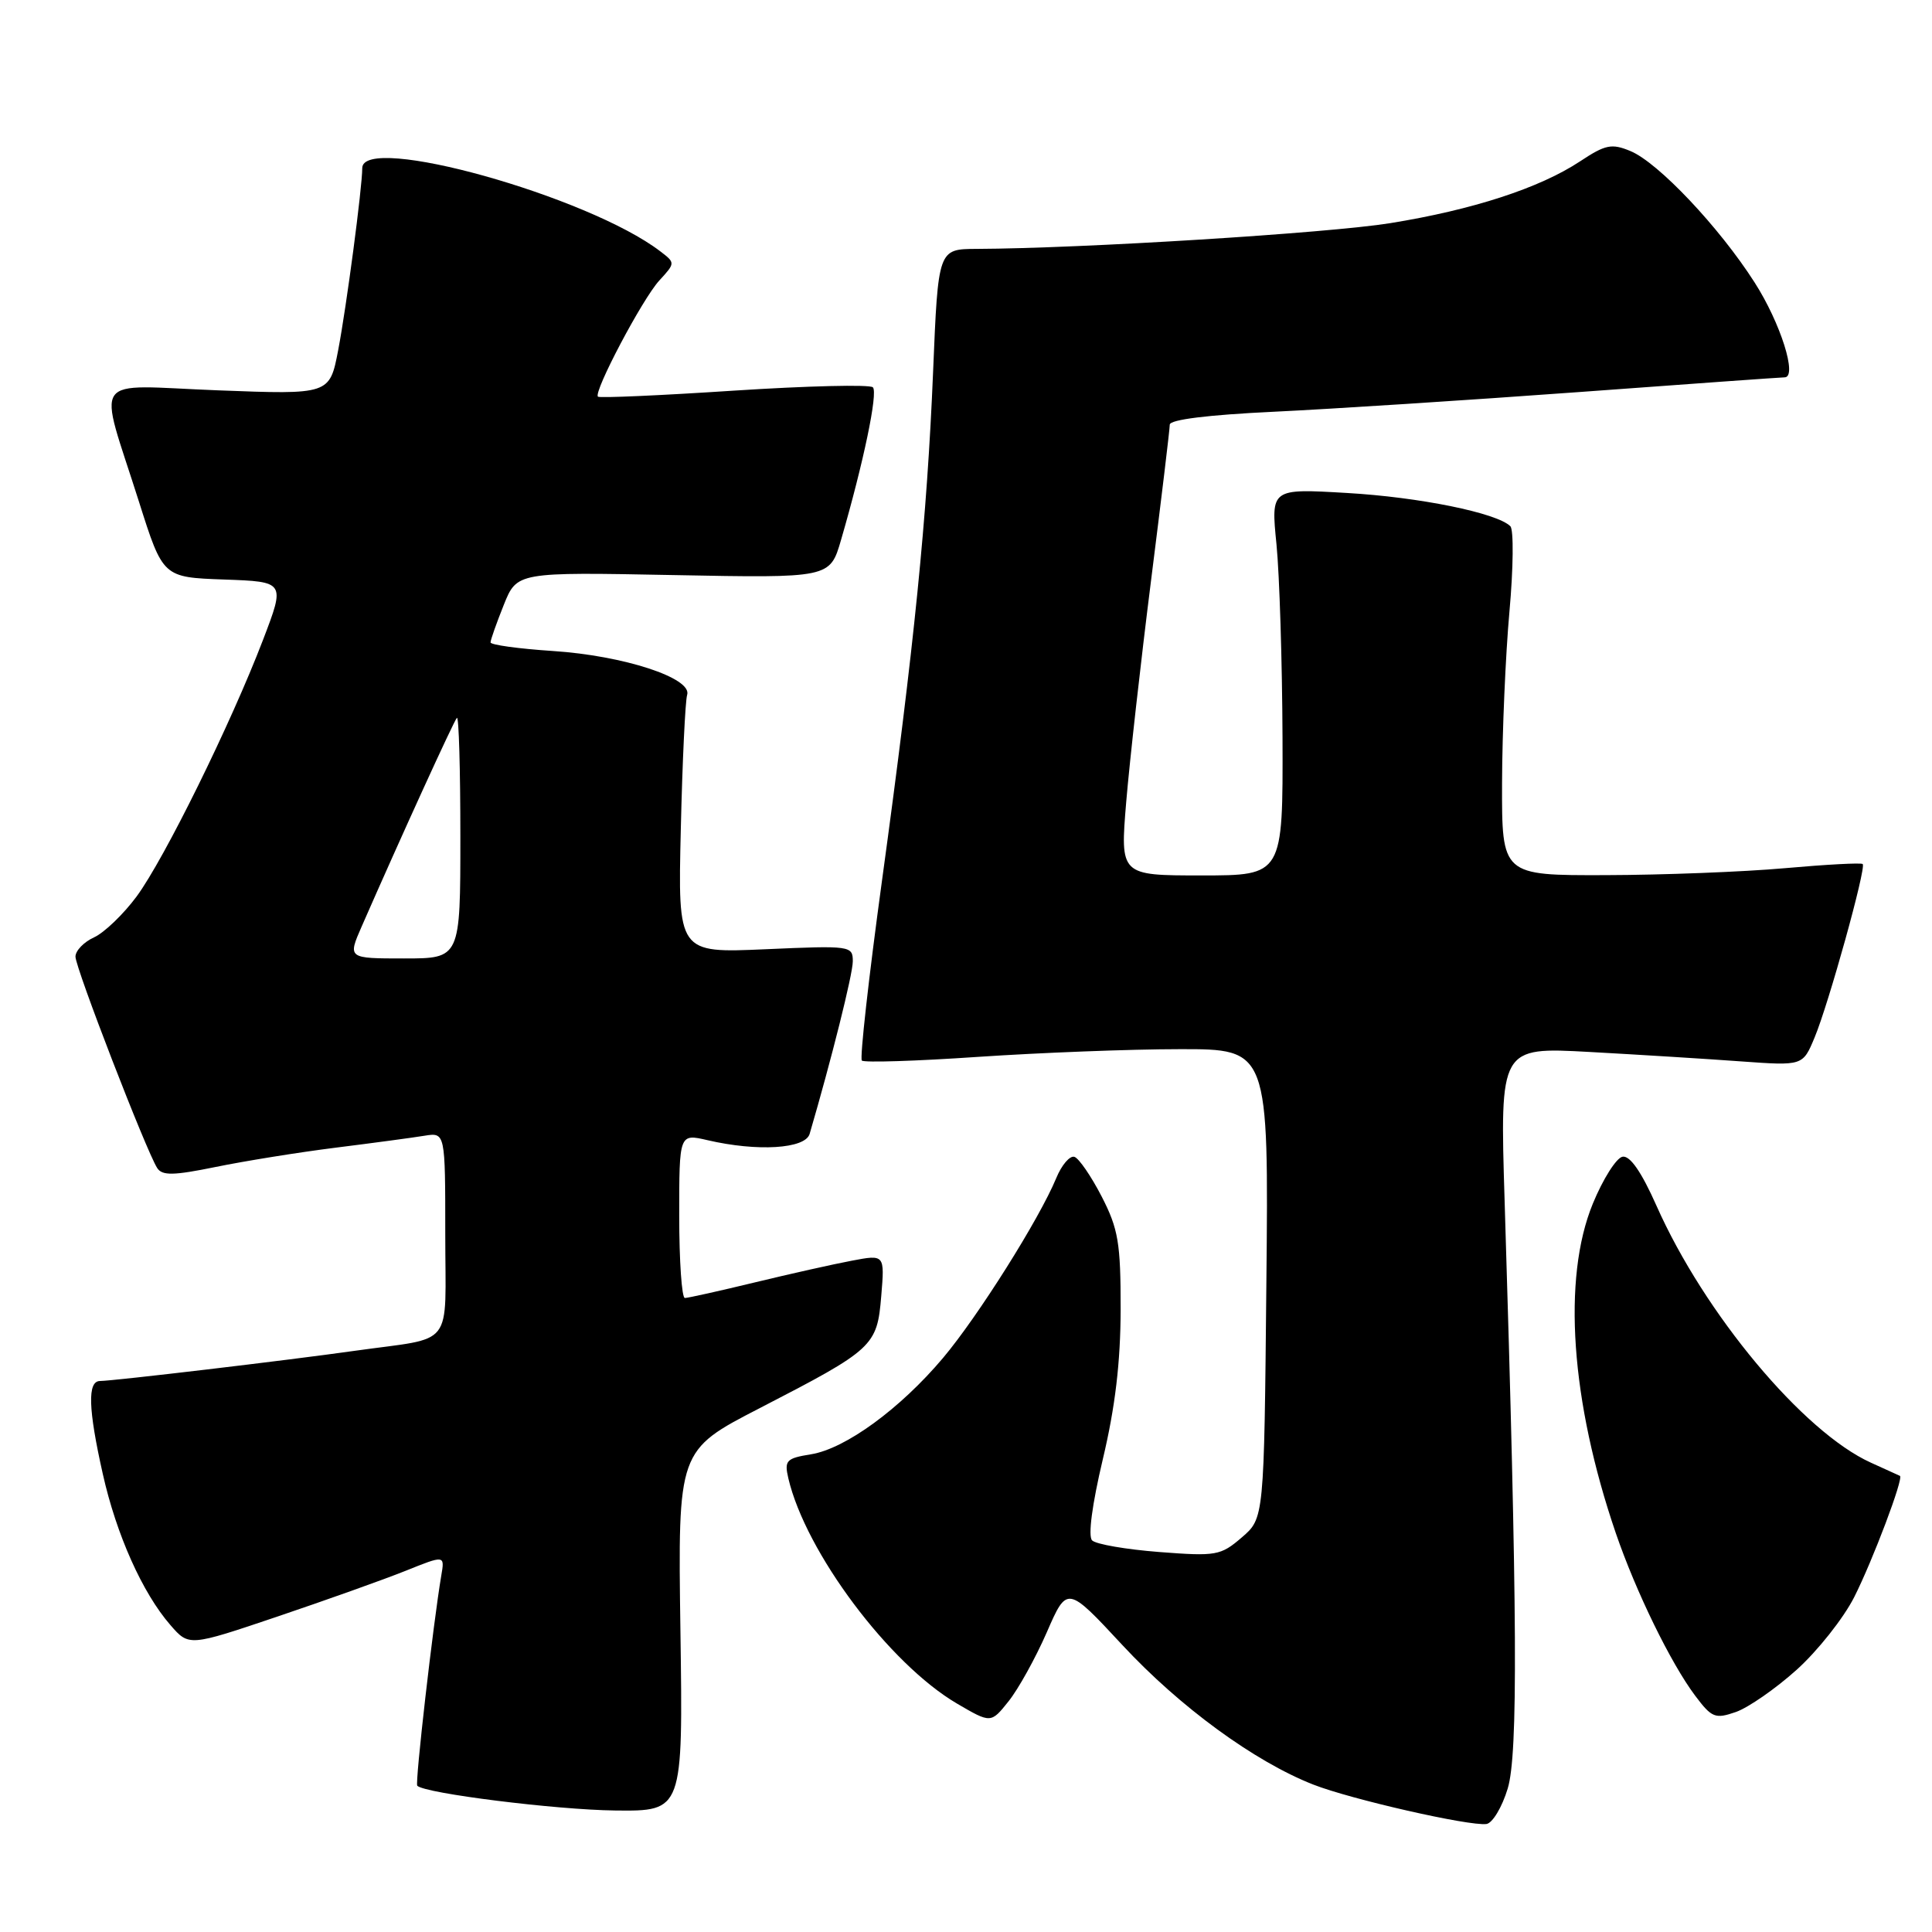 <?xml version="1.0" encoding="UTF-8" standalone="no"?>
<!DOCTYPE svg PUBLIC "-//W3C//DTD SVG 1.1//EN" "http://www.w3.org/Graphics/SVG/1.1/DTD/svg11.dtd" >
<svg xmlns="http://www.w3.org/2000/svg" xmlns:xlink="http://www.w3.org/1999/xlink" version="1.1" viewBox="0 0 256 256">
 <g >
 <path fill="currentColor"
d=" M 199.78 236.99 C 201.16 232.43 201.07 214.15 199.37 159.12 C 198.74 138.74 198.74 138.74 210.62 139.39 C 217.15 139.75 226.19 140.31 230.69 140.64 C 238.88 141.23 238.88 141.23 240.44 137.48 C 242.30 133.03 247.31 114.98 246.82 114.49 C 246.63 114.30 241.98 114.55 236.49 115.04 C 231.00 115.53 220.31 115.94 212.75 115.96 C 199.00 116.00 199.00 116.00 199.03 103.75 C 199.05 97.01 199.49 86.79 200.01 81.03 C 200.53 75.27 200.58 70.18 200.13 69.73 C 198.37 67.97 188.07 65.87 178.45 65.32 C 168.40 64.73 168.40 64.73 169.14 72.12 C 169.54 76.18 169.90 87.71 169.94 97.75 C 170.00 116.00 170.00 116.00 159.21 116.00 C 148.42 116.00 148.42 116.00 149.23 106.25 C 149.68 100.89 151.16 87.69 152.52 76.92 C 153.88 66.15 155.00 56.86 155.00 56.27 C 155.00 55.60 160.09 54.97 168.75 54.56 C 176.31 54.20 194.47 53.03 209.09 51.96 C 223.72 50.88 236.04 50.00 236.47 50.00 C 238.21 50.00 235.94 42.80 232.49 37.42 C 227.82 30.11 219.72 21.54 216.05 20.02 C 213.55 18.98 212.73 19.15 209.35 21.39 C 204.00 24.92 195.16 27.80 184.21 29.57 C 176.01 30.89 143.45 32.92 129.41 32.98 C 124.31 33.00 124.31 33.00 123.64 49.25 C 122.84 68.62 121.15 85.45 116.86 116.75 C 115.11 129.54 113.91 140.24 114.20 140.53 C 114.49 140.82 121.42 140.60 129.61 140.04 C 137.80 139.49 149.81 139.02 156.30 139.02 C 168.11 139.00 168.11 139.00 167.80 170.09 C 167.50 201.18 167.50 201.18 164.54 203.72 C 161.74 206.13 161.15 206.23 153.61 205.65 C 149.22 205.31 145.22 204.62 144.71 204.11 C 144.15 203.55 144.71 199.35 146.13 193.35 C 147.77 186.46 148.48 180.49 148.49 173.47 C 148.50 164.71 148.18 162.83 145.98 158.55 C 144.59 155.86 142.97 153.49 142.37 153.29 C 141.77 153.09 140.68 154.35 139.96 156.10 C 137.71 161.54 129.57 174.46 124.96 179.93 C 119.28 186.67 112.03 191.96 107.47 192.70 C 104.18 193.23 103.91 193.52 104.46 195.89 C 106.76 205.69 117.82 220.46 126.80 225.73 C 131.30 228.36 131.30 228.36 133.64 225.43 C 134.93 223.82 137.21 219.71 138.70 216.30 C 141.40 210.10 141.40 210.10 148.74 218.00 C 156.34 226.18 166.21 233.40 174.00 236.46 C 178.99 238.42 194.68 241.99 196.96 241.69 C 197.76 241.58 199.03 239.47 199.78 236.99 Z  M 90.16 216.09 C 89.82 192.18 89.82 192.18 100.66 186.59 C 115.77 178.79 116.22 178.38 116.77 171.73 C 117.23 166.22 117.23 166.22 112.86 167.05 C 110.46 167.50 104.67 168.80 100.00 169.93 C 95.33 171.06 91.16 171.99 90.75 171.99 C 90.34 172.00 90.00 167.10 90.00 161.11 C 90.00 150.21 90.00 150.21 93.75 151.08 C 100.37 152.62 106.70 152.23 107.28 150.25 C 110.16 140.42 113.00 129.09 113.00 127.38 C 113.00 125.32 112.71 125.28 101.41 125.78 C 89.82 126.29 89.82 126.29 90.21 109.89 C 90.42 100.88 90.80 92.86 91.05 92.08 C 91.76 89.85 82.63 86.87 73.25 86.26 C 68.71 85.96 65.00 85.45 65.00 85.12 C 65.00 84.79 65.79 82.56 66.75 80.16 C 68.50 75.80 68.50 75.80 89.24 76.20 C 109.97 76.60 109.97 76.60 111.44 71.55 C 114.43 61.27 116.36 52.02 115.66 51.32 C 115.26 50.93 106.98 51.13 97.26 51.76 C 87.54 52.40 79.43 52.76 79.23 52.56 C 78.61 51.94 85.12 39.61 87.36 37.17 C 89.49 34.85 89.49 34.83 87.50 33.31 C 77.95 25.99 48.00 17.63 48.00 22.28 C 48.00 24.84 45.91 40.66 44.81 46.40 C 43.68 52.29 43.68 52.29 28.84 51.72 C 11.69 51.06 12.96 49.26 18.42 66.50 C 21.59 76.50 21.59 76.50 29.69 76.79 C 37.80 77.08 37.80 77.08 34.85 84.79 C 30.59 95.91 21.78 113.80 18.10 118.79 C 16.36 121.14 13.82 123.58 12.47 124.20 C 11.11 124.82 10.00 125.97 10.00 126.76 C 10.00 128.26 19.38 152.51 20.83 154.77 C 21.49 155.80 22.99 155.77 28.57 154.63 C 32.38 153.85 39.55 152.69 44.50 152.07 C 49.45 151.45 54.74 150.74 56.25 150.49 C 59.00 150.05 59.00 150.05 59.00 163.51 C 59.00 178.93 60.41 177.10 47.00 178.99 C 38.09 180.25 15.03 182.98 13.25 182.99 C 11.57 183.00 11.68 186.67 13.62 195.30 C 15.42 203.35 18.88 211.08 22.58 215.33 C 25.04 218.16 25.04 218.16 36.77 214.20 C 43.22 212.02 50.85 209.30 53.72 208.15 C 58.94 206.05 58.94 206.05 58.47 208.78 C 57.40 215.10 54.97 236.30 55.29 236.62 C 56.30 237.64 73.70 239.81 81.50 239.90 C 90.50 240.00 90.50 240.00 90.16 216.09 Z  M 238.06 221.26 C 240.84 218.76 244.27 214.43 245.69 211.63 C 248.14 206.79 252.29 195.80 251.75 195.56 C 251.61 195.49 249.88 194.71 247.90 193.81 C 238.92 189.74 225.83 174.05 219.49 159.76 C 217.51 155.30 215.99 153.10 215.00 153.27 C 214.18 153.41 212.40 156.22 211.05 159.51 C 206.99 169.41 208.13 185.68 214.10 203.14 C 216.76 210.90 221.39 220.39 224.62 224.69 C 226.82 227.62 227.27 227.80 230.01 226.85 C 231.66 226.27 235.28 223.76 238.06 221.26 Z  M 47.93 122.75 C 53.13 110.88 60.14 95.52 60.54 95.12 C 60.80 94.87 61.00 101.94 61.00 110.83 C 61.00 127.00 61.00 127.00 53.54 127.00 C 46.07 127.00 46.07 127.00 47.93 122.75 Z "/>
</g>
</svg>